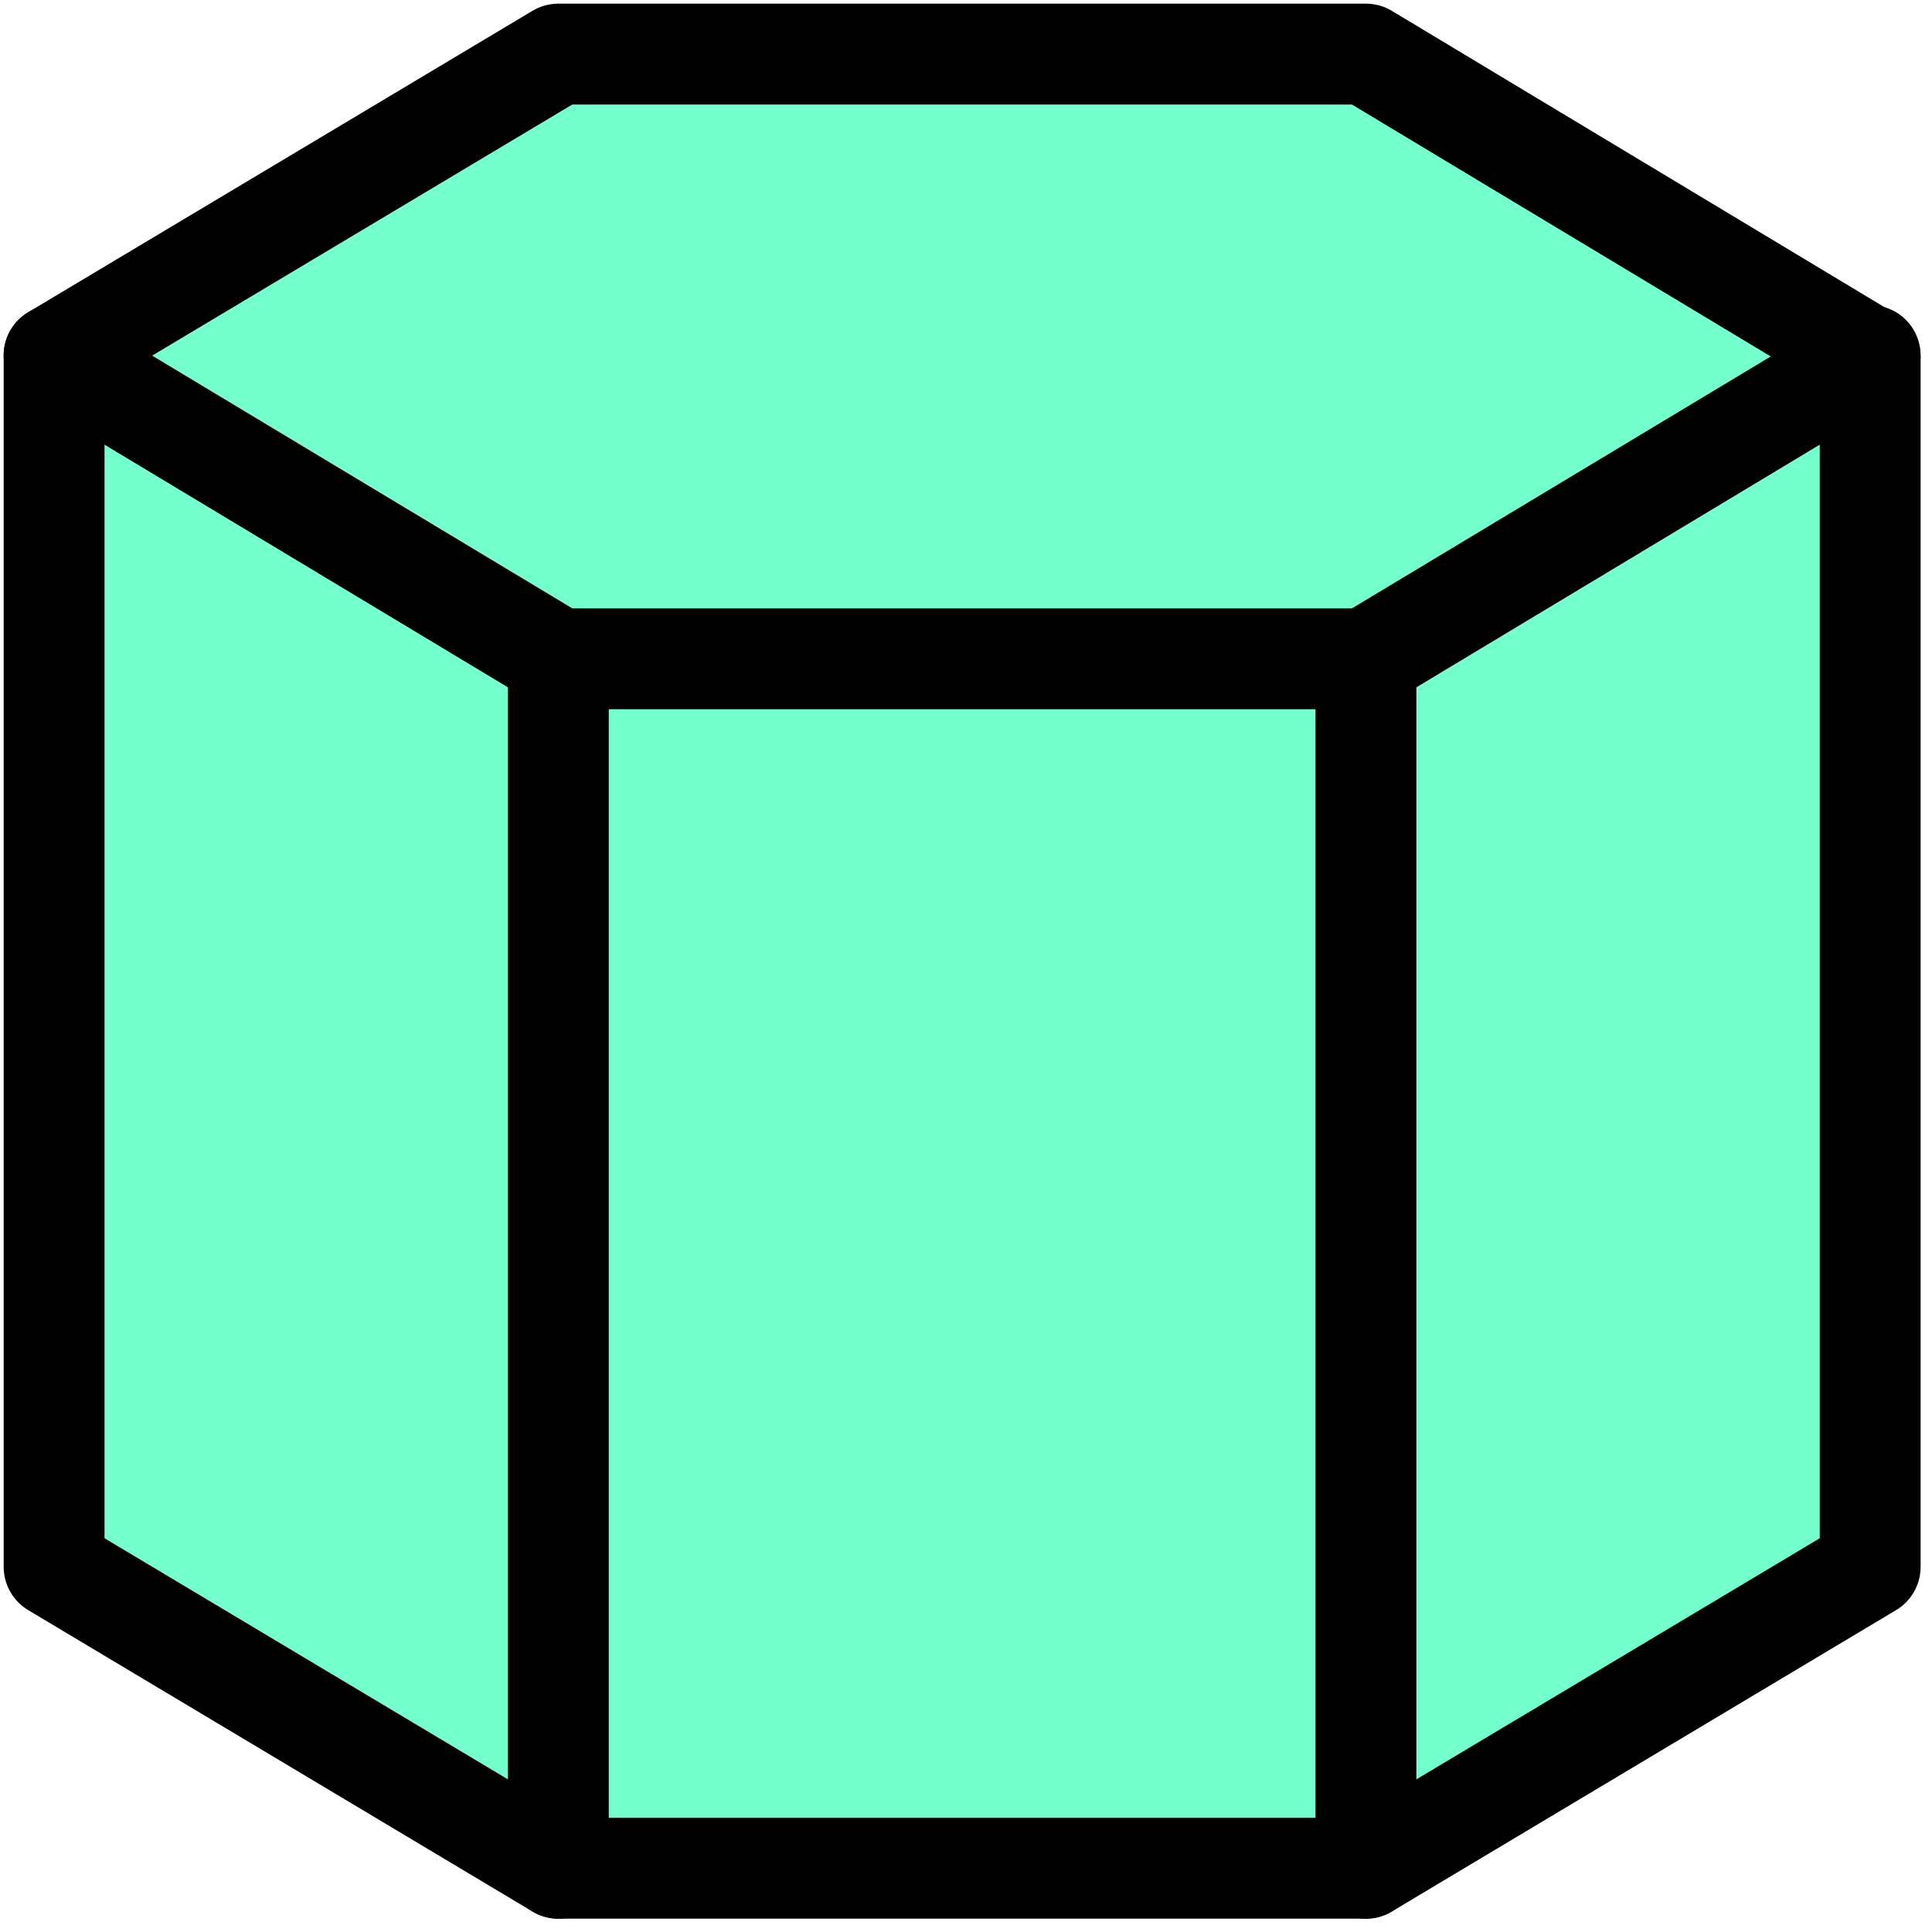 <?xml version="1.0" encoding="utf-8"?>
<!-- Generator: Adobe Illustrator 24.0.0, SVG Export Plug-In . SVG Version: 6.00 Build 0)  -->
<svg version="1.1" id="Layer_2" xmlns="http://www.w3.org/2000/svg" xmlns:xlink="http://www.w3.org/1999/xlink" x="0px" y="0px"
	 viewBox="0 0 100 100" style="enable-background:new 0 0 100 100;" xml:space="preserve">
<style type="text/css">
	.st0{fill:#74FFCE;}
	.st1{fill:none;stroke:#000000;stroke-width:5.22;stroke-linecap:round;stroke-linejoin:round;}
</style>
<g id="Layer_2_1_">
	<path class="st0" d="M28.9,2.8h41.8l26.1,15.7v63.2L70.7,96.7H28.9L1.8,80.6l1.6-62.6L28.9,2.8z"/>
</g>
<g id="Layer_1_1_">
	<path class="st1" d="M2.8,18.4l26.1,15.7h41.8l26.1-15.7"/>
	<path class="st1" d="M28.9,34.1v62.6"/>
	<path class="st1" d="M70.7,34.1v62.6"/>
	<path class="st1" d="M2.8,18.4L28.9,2.8h41.8l26.1,15.7v62.6L70.7,96.7H28.9L2.8,81.1V18.4z"/>
</g>
</svg>
